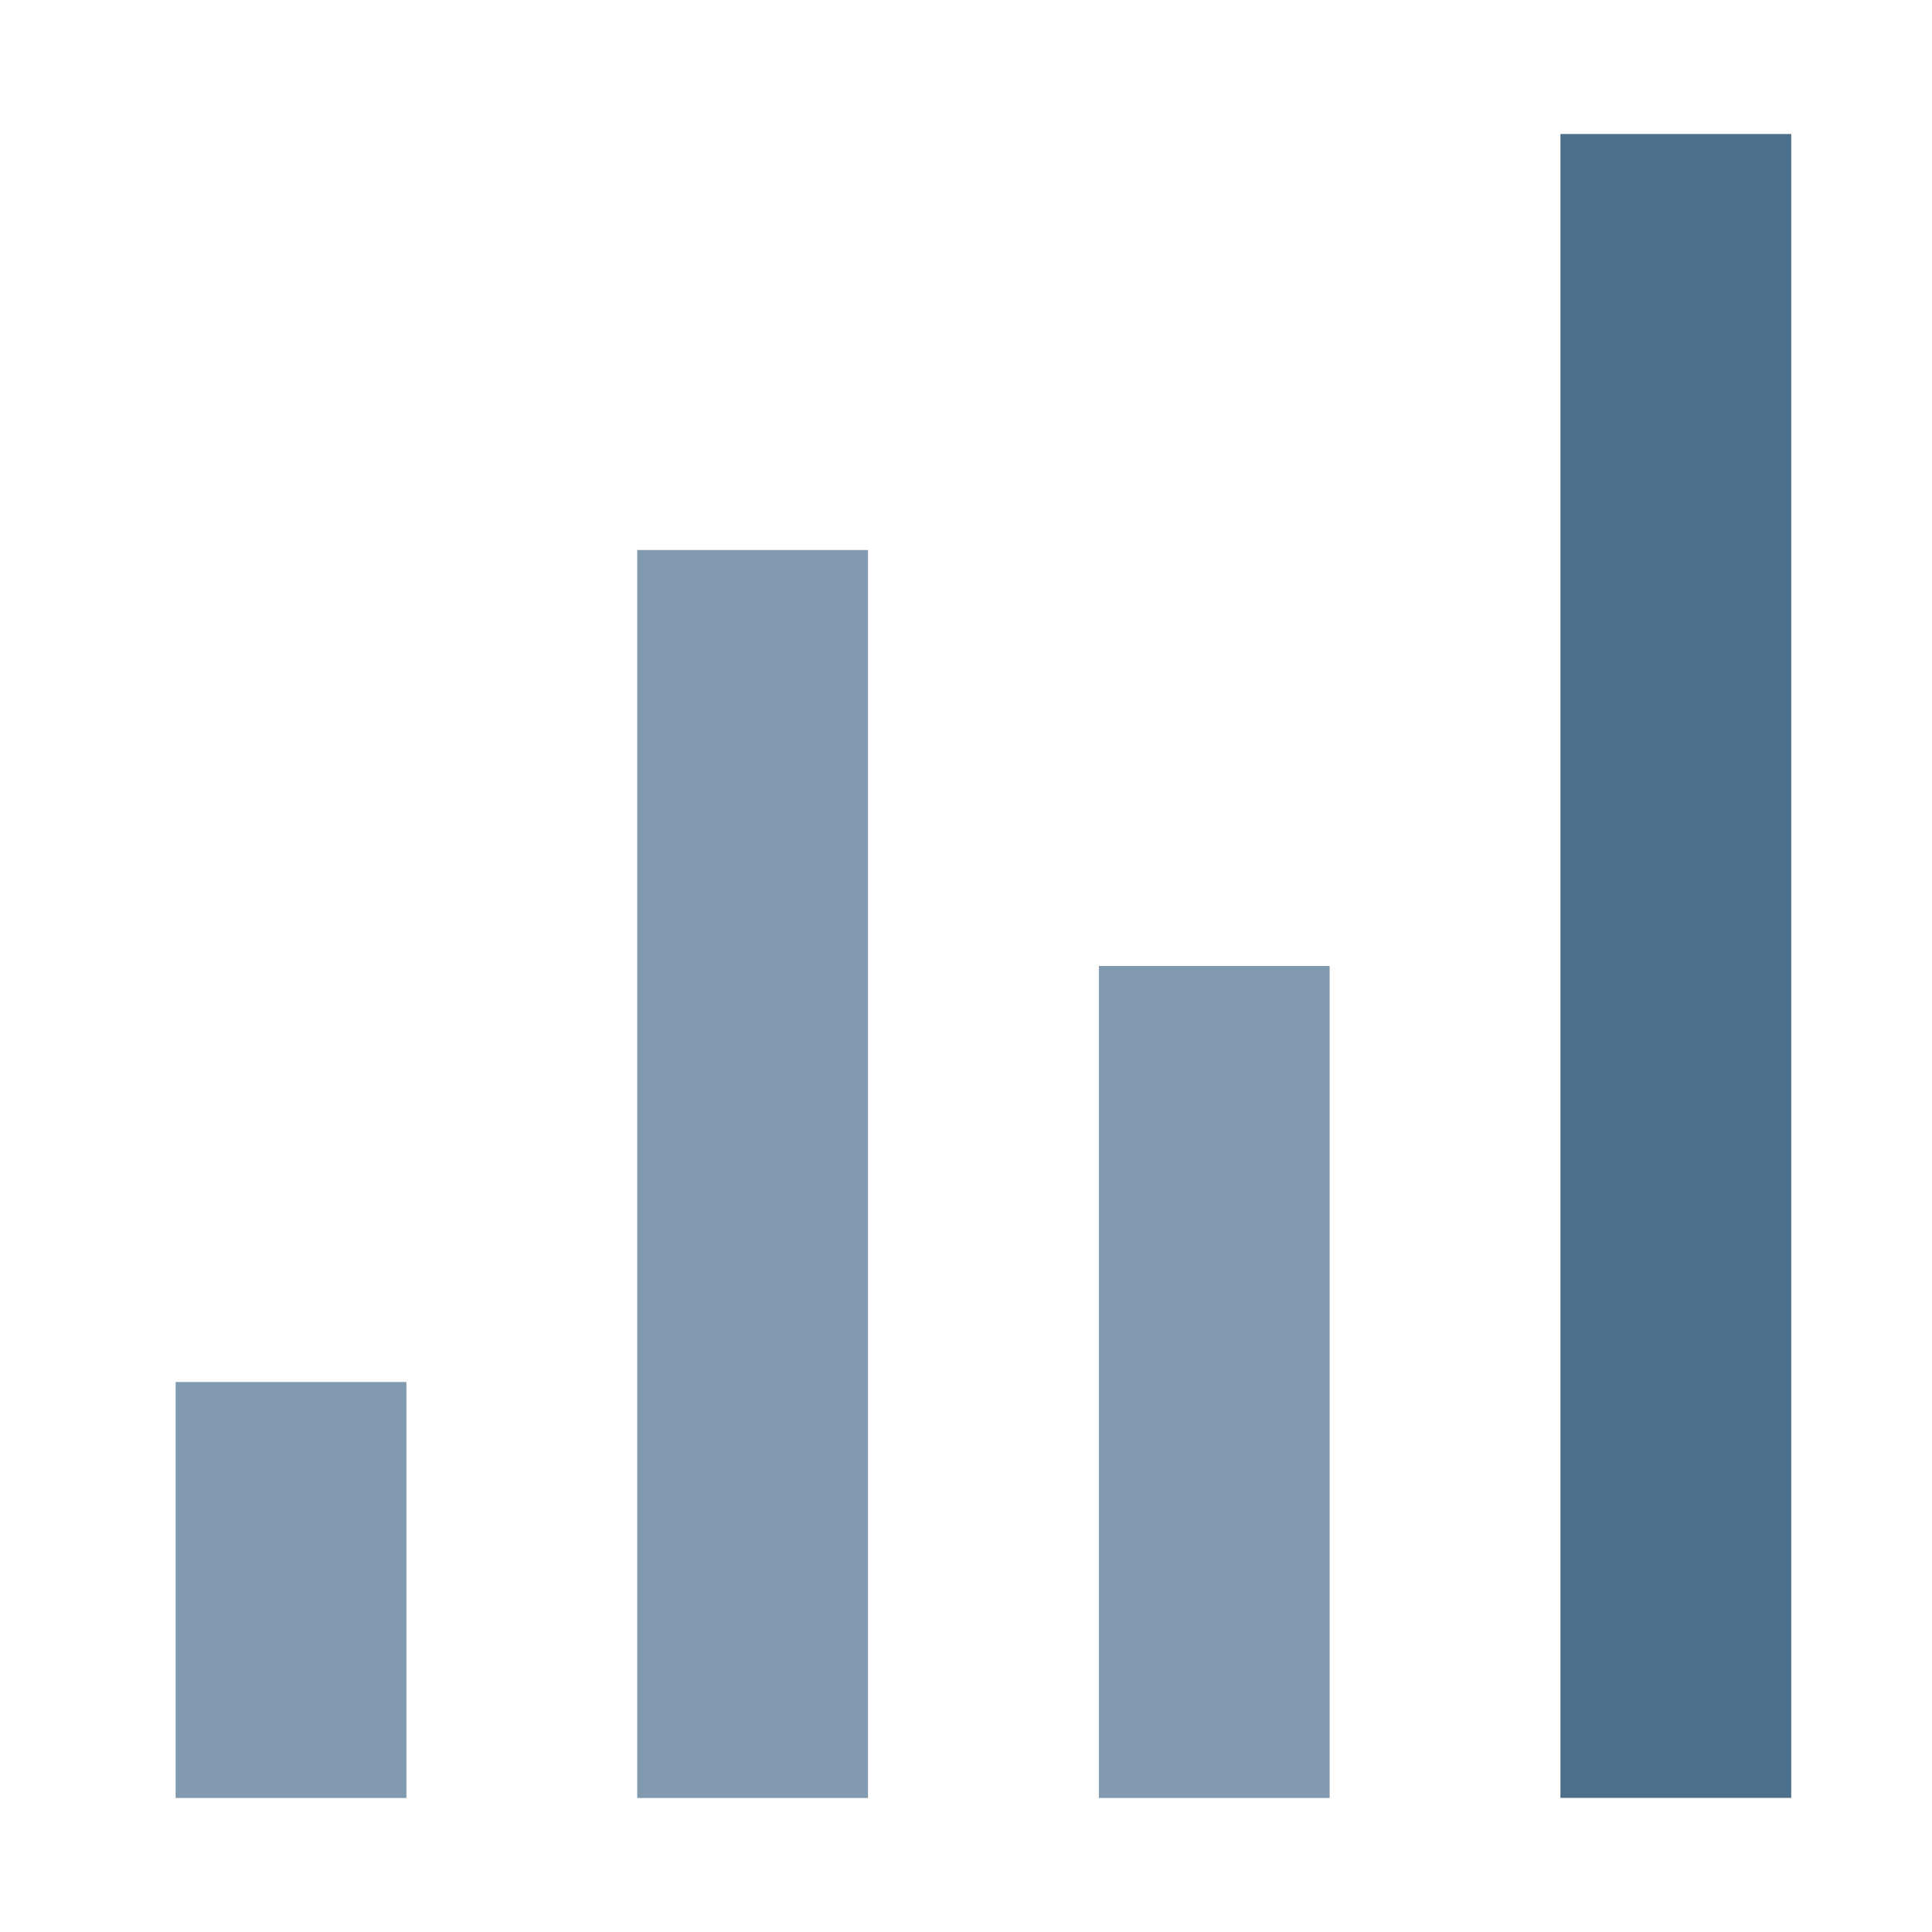 <?xml version="1.0" encoding="utf-8"?>
<!-- Generator: Adobe Illustrator 17.0.0, SVG Export Plug-In . SVG Version: 6.00 Build 0)  -->
<!DOCTYPE svg PUBLIC "-//W3C//DTD SVG 1.1//EN" "http://www.w3.org/Graphics/SVG/1.1/DTD/svg11.dtd">
<svg version="1.1" id="Layer_1" xmlns="http://www.w3.org/2000/svg" xmlns:xlink="http://www.w3.org/1999/xlink" x="0px" y="0px"
	 width="22px" height="22px" viewBox="0 0 22 22" enable-background="new 0 0 22 22" xml:space="preserve">
<title>pressLogoICN</title>
<desc>Created with Sketch.</desc>
<g id="resources">
	<g id="pressLogoICN">
		<g id="Group-3" transform="translate(2, 1)">
			<g id="logo">
				<rect id="Rectangle-6" x="15.769" y="0.526" fill="#4C6F8C" width="2.628" height="18.947"/>
				<rect id="Rectangle-6-Copy" x="10.513" y="10" fill="#829AAF" width="2.628" height="9.474"/>
				<rect id="Rectangle-6-Copy-3" x="0" y="14.737" fill="#829AAF" width="2.628" height="4.737"/>
				<rect id="Rectangle-6-Copy-2" x="5.256" y="5.263" fill="#829AAF" width="2.628" height="14.211"/>
			</g>
		</g>
	</g>
</g>
</svg>
